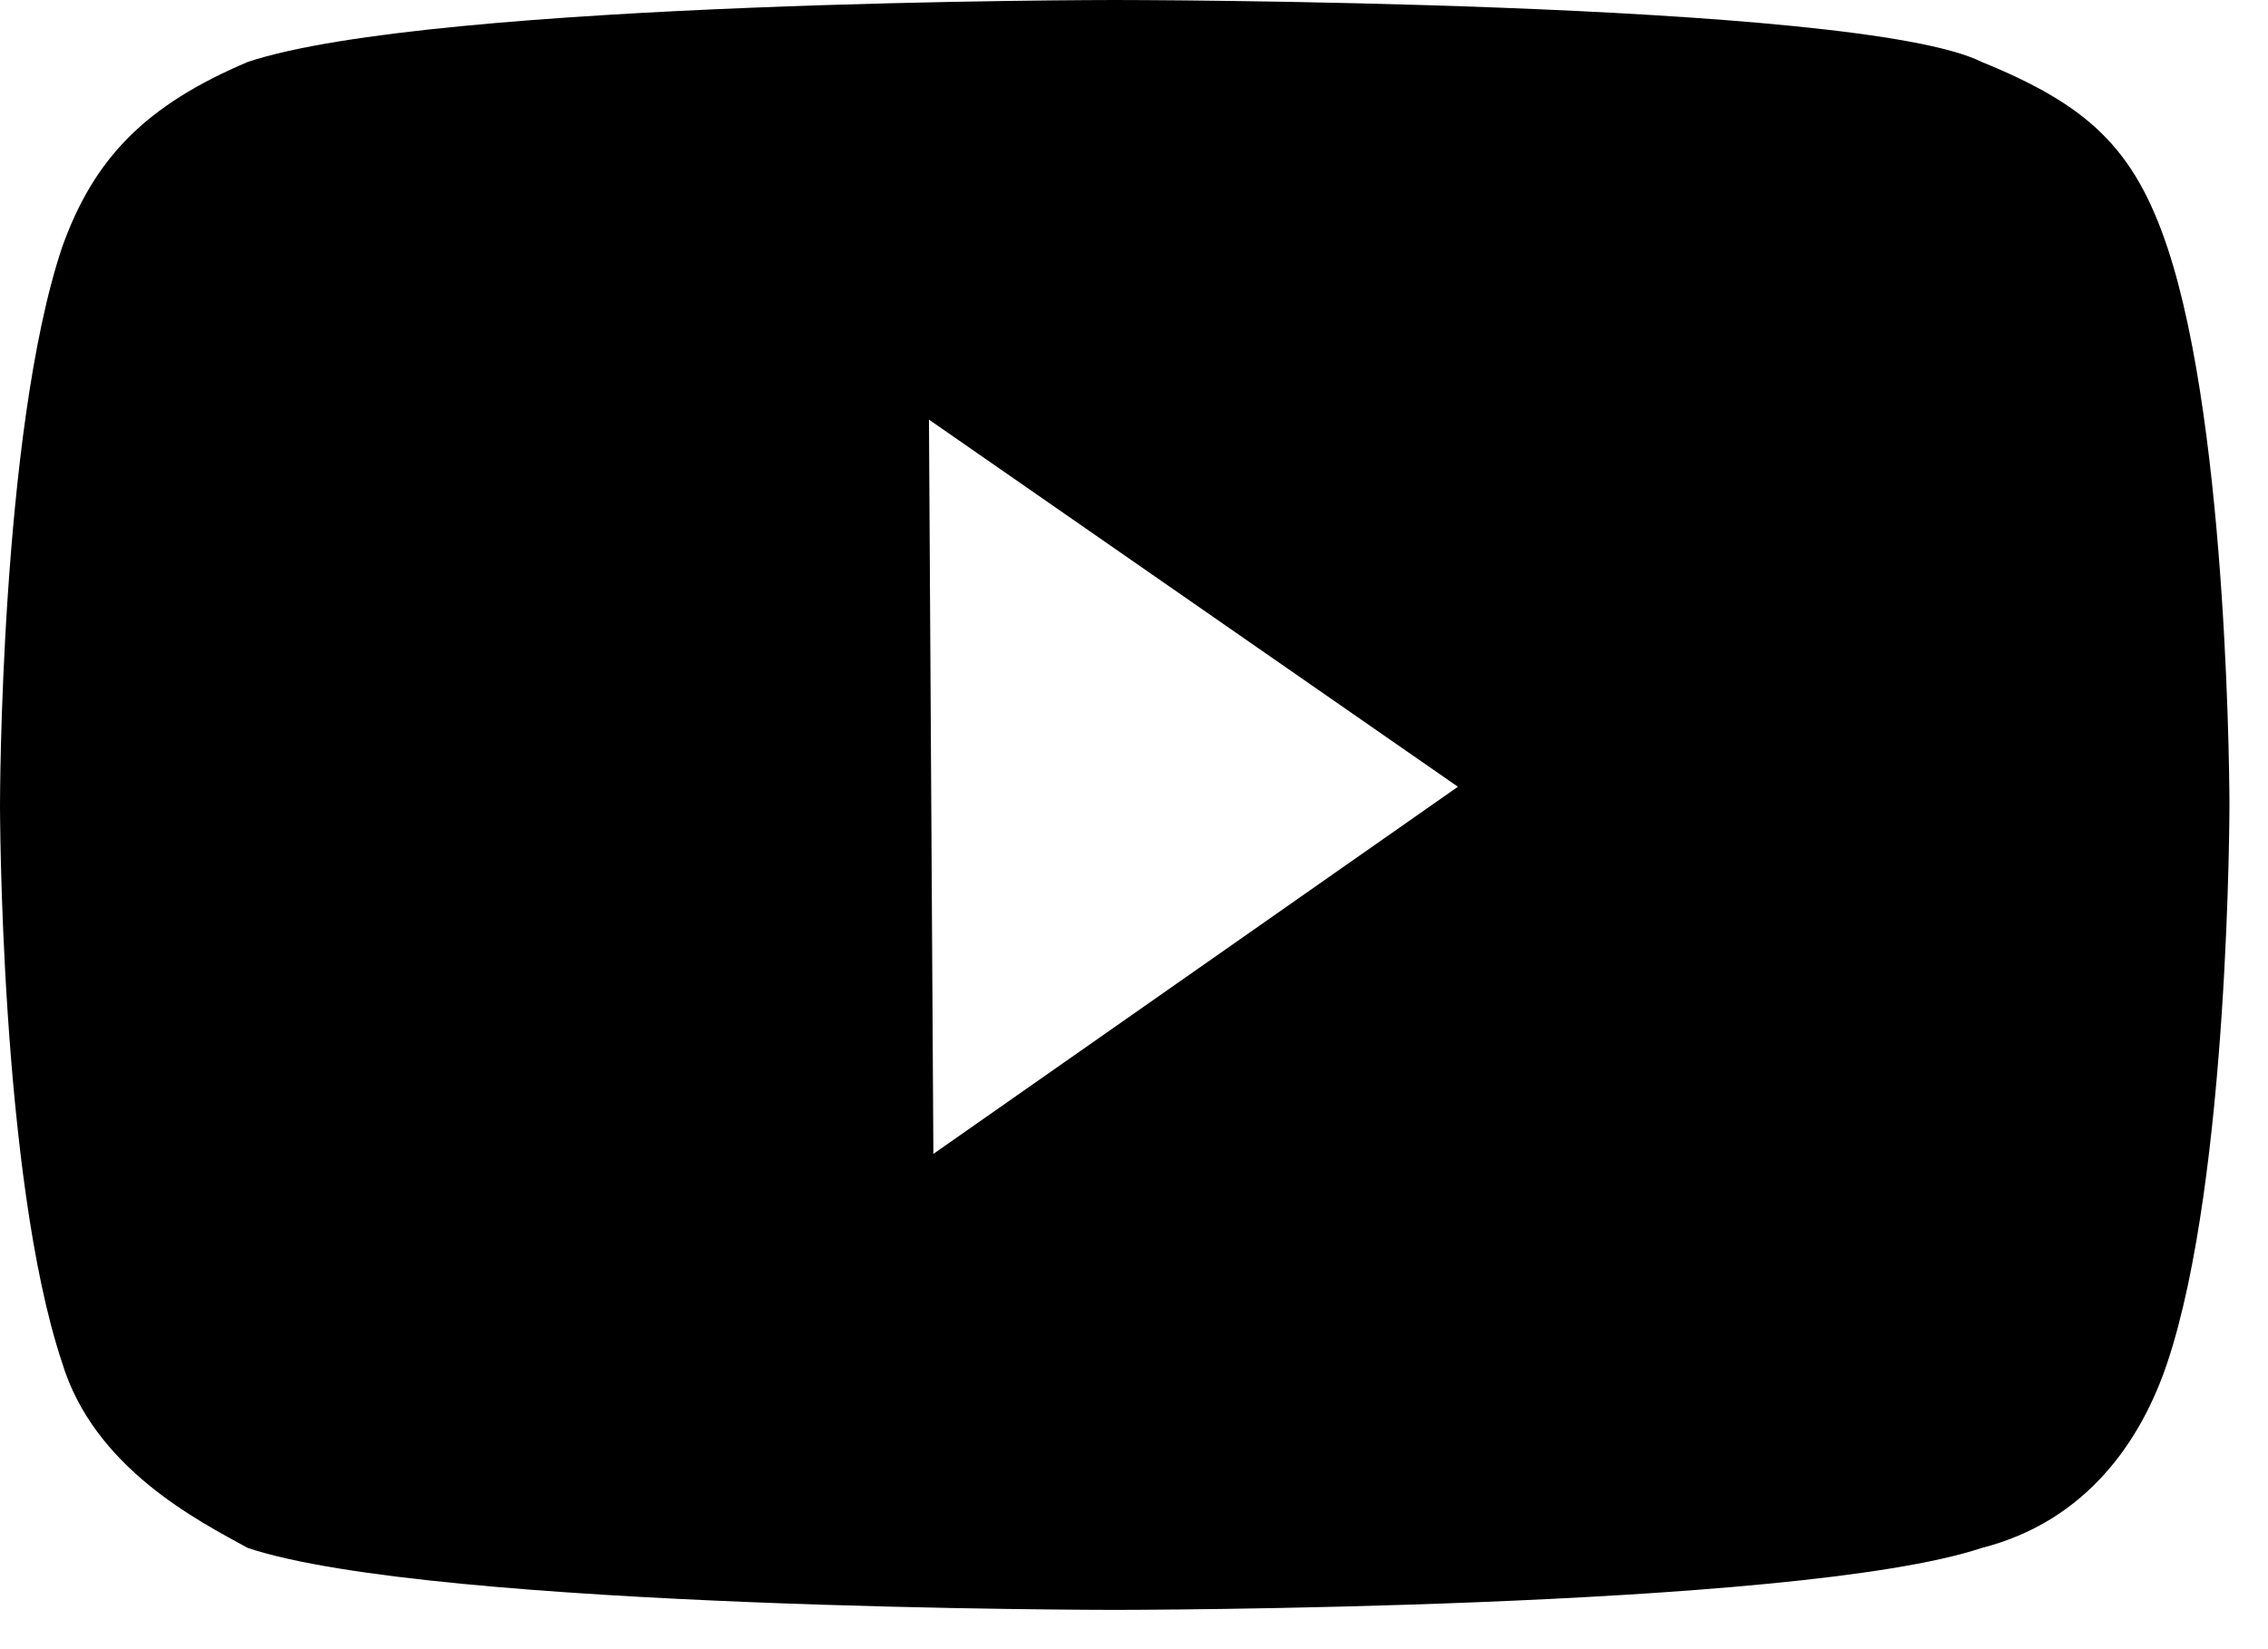 <svg width="22" height="16" viewBox="0 0 22 16" fill="none" xmlns="http://www.w3.org/2000/svg">
<path d="M10.813 0C10.813 0 4.205 -9.17518e-06 2.403 0.601C1.421 1.018 0.912 1.527 0.601 2.403C-9.17518e-06 4.205 0 7.809 0 7.809C0 7.809 -9.17518e-06 11.414 0.601 13.216C0.912 14.248 1.93 14.757 2.403 15.018C4.205 15.619 10.813 15.619 10.813 15.619C10.813 15.619 17.421 15.619 19.223 15.018C20.248 14.757 20.775 13.967 21.025 13.216C21.626 11.414 21.626 7.809 21.626 7.809C21.626 7.809 21.626 4.205 21.025 2.403C20.702 1.433 20.248 1.018 19.223 0.601C18.022 -9.17518e-06 10.813 0 10.813 0ZM9.011 4.071L14.142 7.633L9.054 11.195L9.011 4.071Z" fill="black"/>
</svg>
